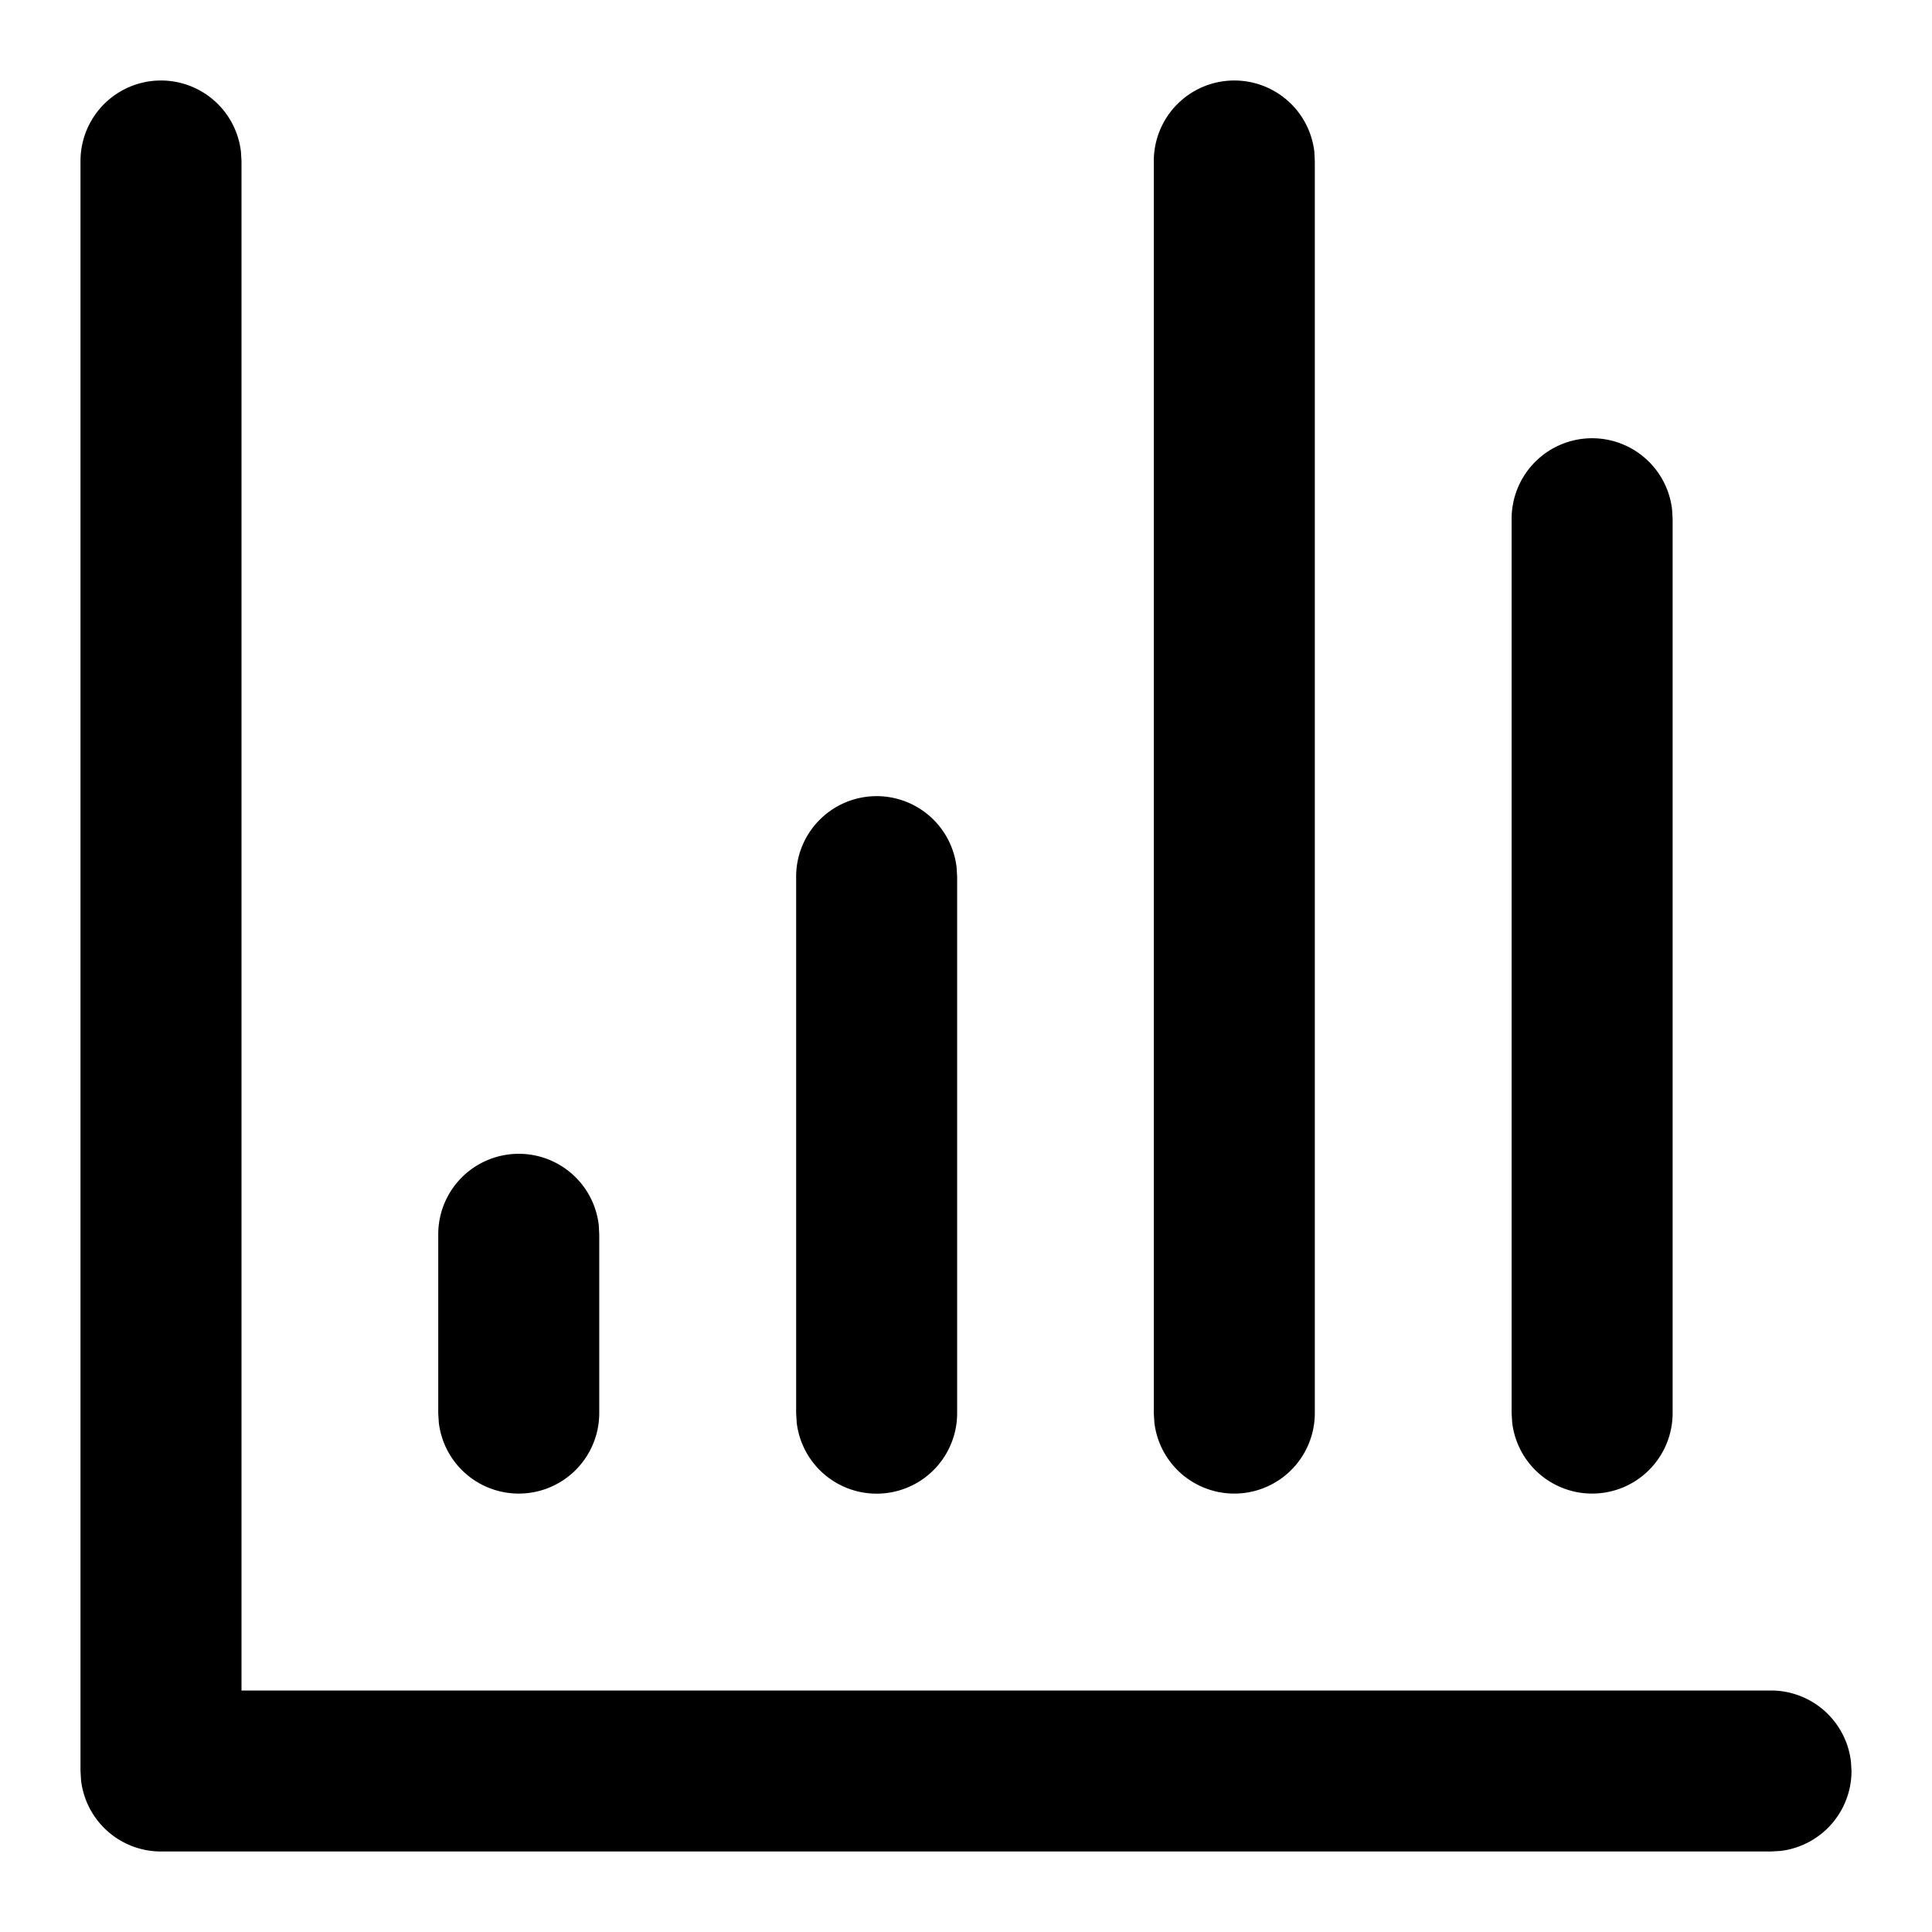 <svg t="1679908190319" viewBox="0 0 1024 1024" version="1.1" xmlns="http://www.w3.org/2000/svg" p-id="2290" width="200"
	height="200">
	<path
		d="M85.333 42.667a42.667 42.667 0 0 1 42.368 37.675L128 85.333v810.667h810.667a42.667 42.667 0 0 1 42.368 37.675L981.333 938.667a42.667 42.667 0 0 1-37.675 42.368L938.667 981.333H85.333a42.667 42.667 0 0 1-42.368-37.675L42.667 938.667V85.333a42.667 42.667 0 0 1 42.667-42.667z m189.611 568.875a42.667 42.667 0 0 1 42.411 37.717l0.256 4.949v94.848a42.667 42.667 0 0 1-85.035 4.949l-0.299-4.949v-94.848a42.667 42.667 0 0 1 42.667-42.667zM464.64 421.973a42.667 42.667 0 0 1 42.368 37.675l0.299 4.992v284.459a42.667 42.667 0 0 1-85.035 4.949l-0.299-4.949v-284.459a42.667 42.667 0 0 1 42.667-42.667zM654.208 42.667a42.667 42.667 0 0 1 42.411 37.675l0.256 4.992v663.723a42.667 42.667 0 0 1-85.035 4.949l-0.299-4.949V85.333a42.667 42.667 0 0 1 42.667-42.667z m189.653 189.611a42.667 42.667 0 0 1 42.368 37.717l0.299 4.949v474.112a42.667 42.667 0 0 1-85.035 4.949l-0.299-4.949V274.944a42.667 42.667 0 0 1 42.667-42.667z"
		fill="#000000" p-id="2291"></path>
</svg>